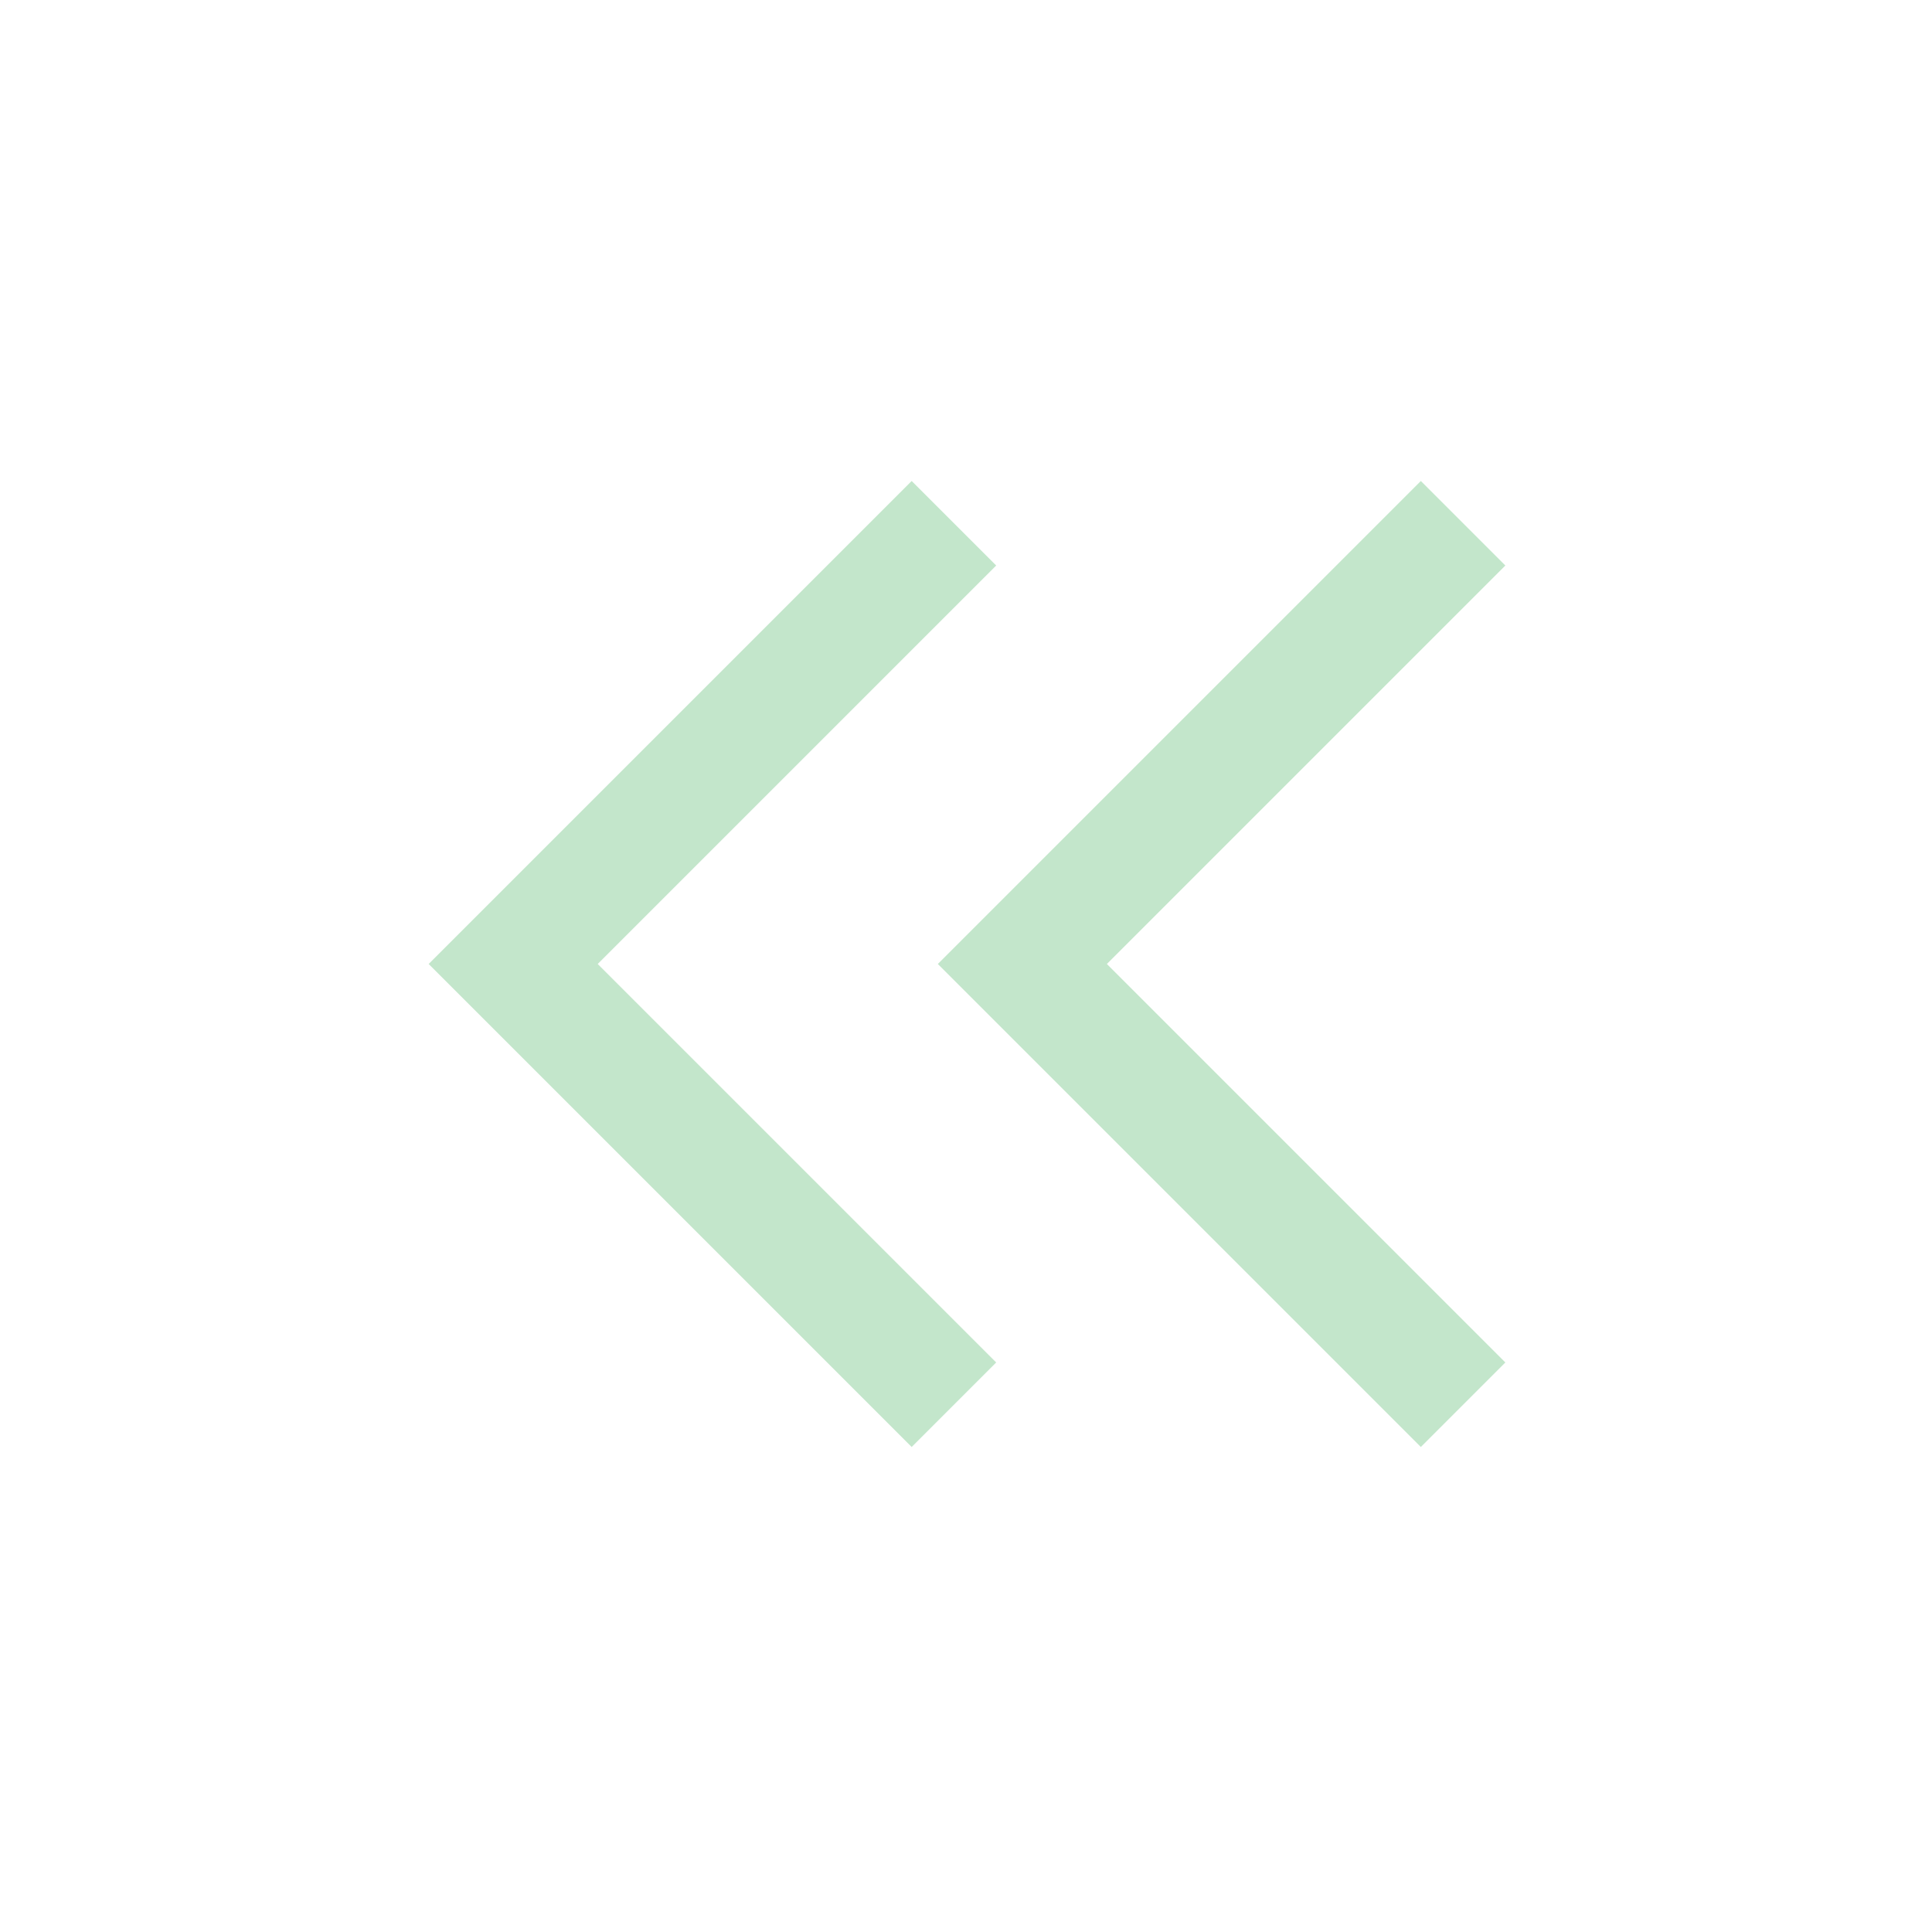 <svg xmlns="http://www.w3.org/2000/svg" height="48" viewBox="0 -960 960 960" width="48">
<style>
    .arrow{
        fill:#C3E6CB;
    }
</style>
<path class="arrow" d="M453-241 213-481l240-240 42 42-198 198 198 198-42 42Zm253 0L466-481l240-240 42 42-198 198 198 198-42 42Z"/>
</svg>
